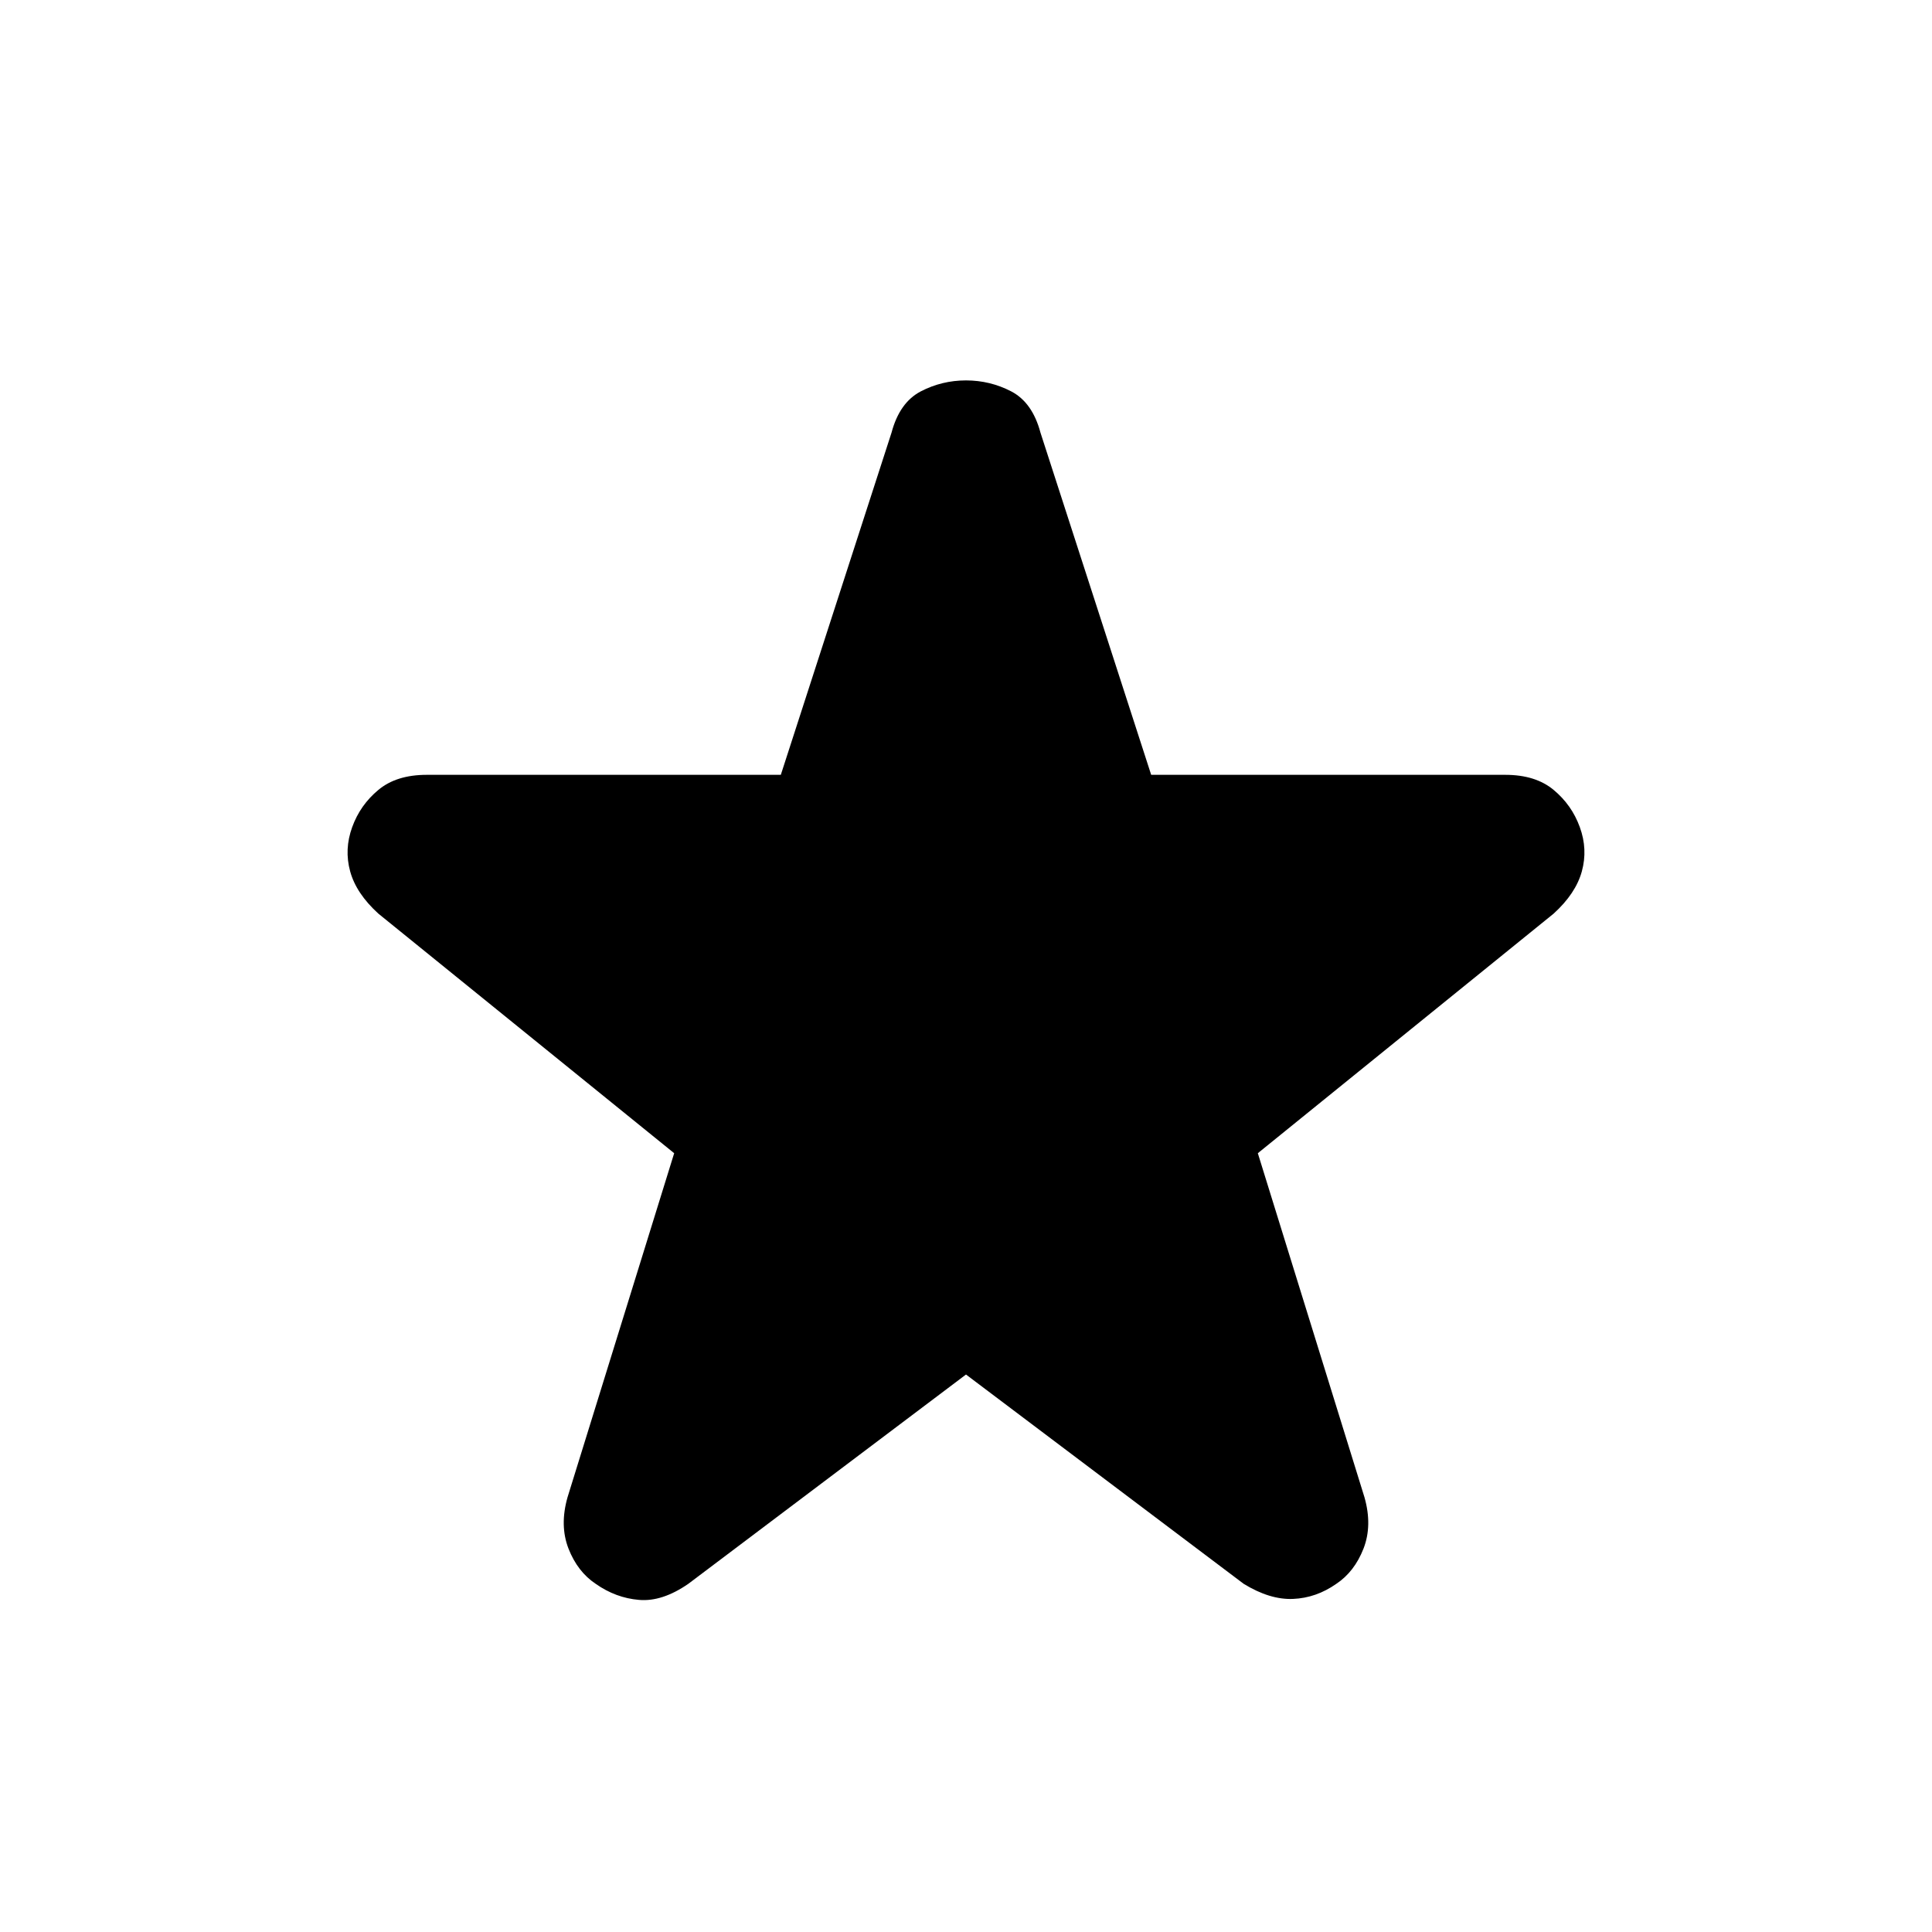 <svg xmlns="http://www.w3.org/2000/svg" height="20" width="20"><path d="m10 14.229-2.875 2.167q-.271.187-.51.166-.24-.02-.448-.166-.188-.125-.282-.365-.093-.239-.01-.531l1.104-3.562-3.062-2.48q-.229-.208-.292-.437-.063-.229.021-.459.083-.229.271-.385.187-.156.5-.156h3.666l1.146-3.542q.083-.312.302-.427.219-.114.469-.114.25 0 .469.114.219.115.302.427l1.146 3.542h3.666q.313 0 .5.156.188.156.271.385.084.23.021.459t-.292.437l-3.062 2.48 1.104 3.562q.083.292-.01.531-.094.24-.282.365-.208.146-.448.156-.239.01-.51-.156Z"/></svg>